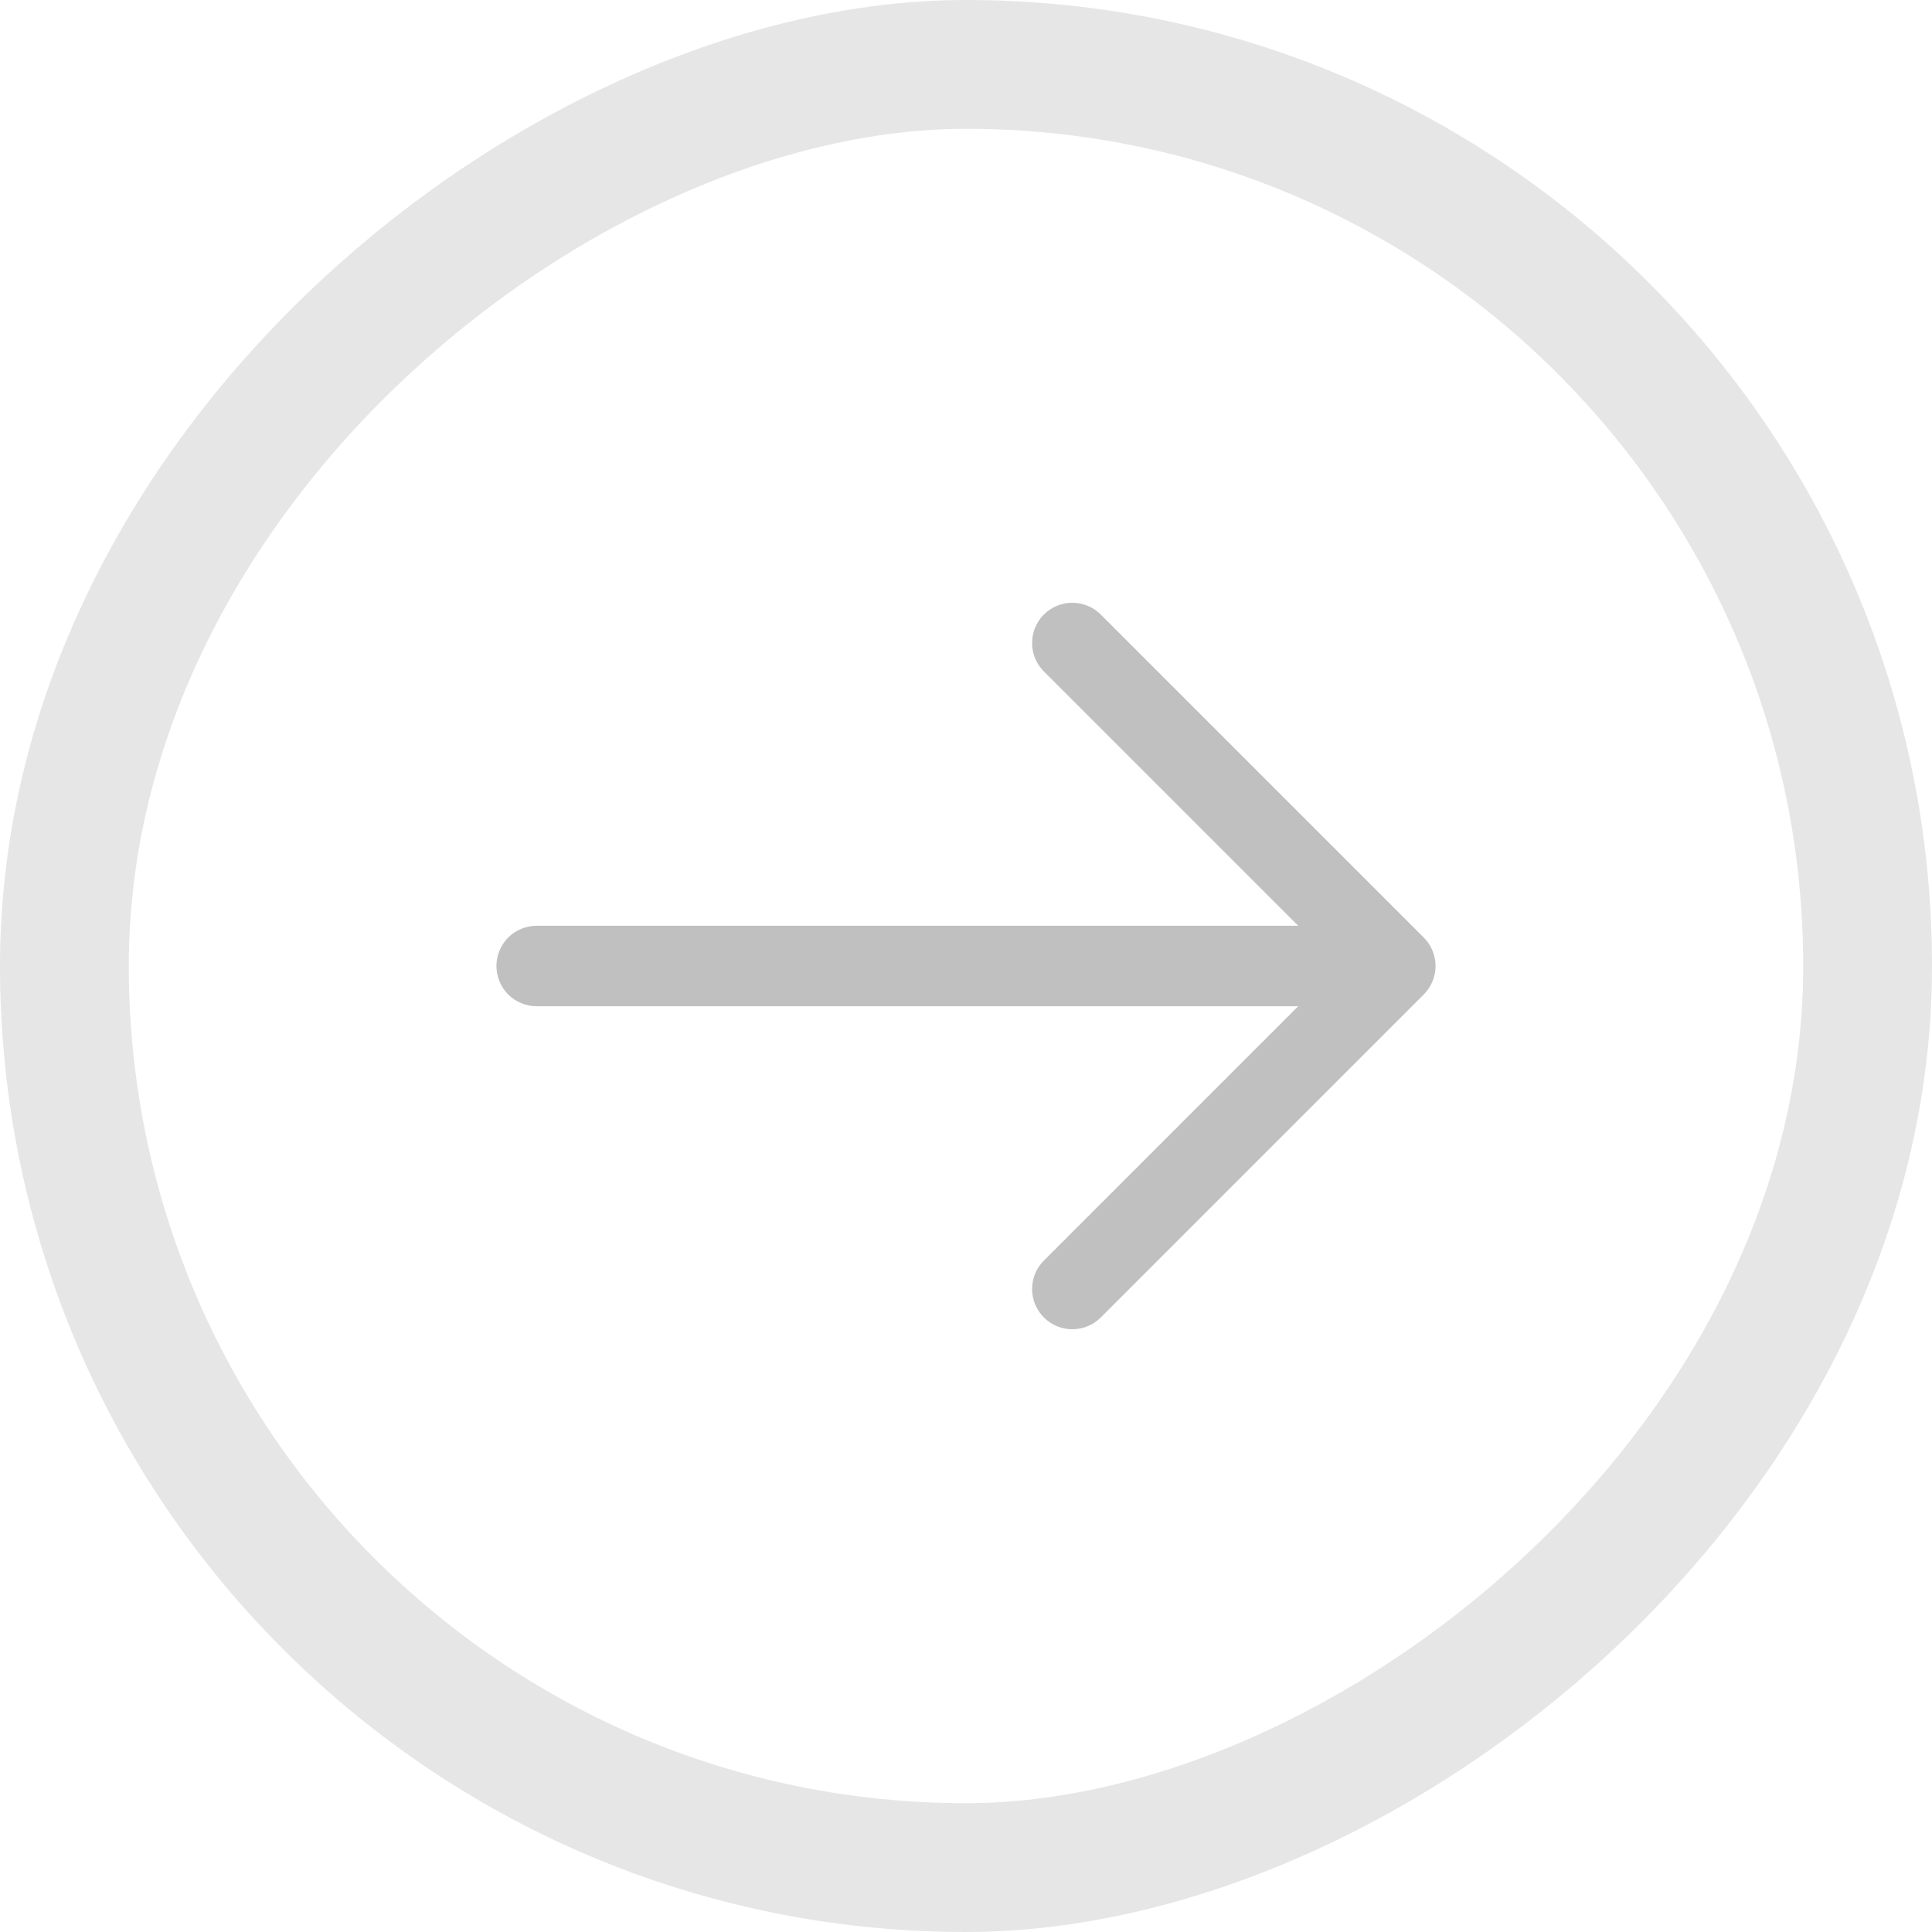 <svg width="24" height="24" viewBox="0 0 24 24" fill="none" xmlns="http://www.w3.org/2000/svg">
<rect x="23.2" y="0.8" width="22.4" height="22.4" rx="11.2" transform="rotate(90 23.2 0.8)" stroke="#E6E6E6" stroke-width="1.6"/>
<path fill-rule="evenodd" clip-rule="evenodd" d="M17.687 11.647C17.78 11.74 17.833 11.867 17.833 12C17.833 12.133 17.78 12.26 17.687 12.353L13.687 16.353C13.641 16.402 13.586 16.442 13.525 16.469C13.463 16.497 13.397 16.511 13.33 16.512C13.263 16.514 13.196 16.501 13.134 16.476C13.072 16.451 13.015 16.413 12.967 16.366C12.92 16.319 12.883 16.262 12.857 16.2C12.832 16.137 12.82 16.071 12.821 16.004C12.822 15.937 12.837 15.87 12.864 15.809C12.892 15.748 12.931 15.693 12.98 15.647L16.127 12.5H6.667C6.534 12.5 6.407 12.447 6.313 12.354C6.22 12.26 6.167 12.133 6.167 12C6.167 11.867 6.22 11.74 6.313 11.646C6.407 11.553 6.534 11.5 6.667 11.5H16.127L12.98 8.353C12.931 8.308 12.892 8.252 12.864 8.191C12.837 8.13 12.822 8.063 12.821 7.996C12.82 7.929 12.832 7.863 12.857 7.8C12.883 7.738 12.92 7.681 12.967 7.634C13.015 7.587 13.072 7.549 13.134 7.524C13.196 7.499 13.263 7.486 13.33 7.488C13.397 7.489 13.463 7.504 13.525 7.531C13.586 7.558 13.641 7.598 13.687 7.647L17.687 11.647Z" fill="#C0C0C0"/>
</svg>

